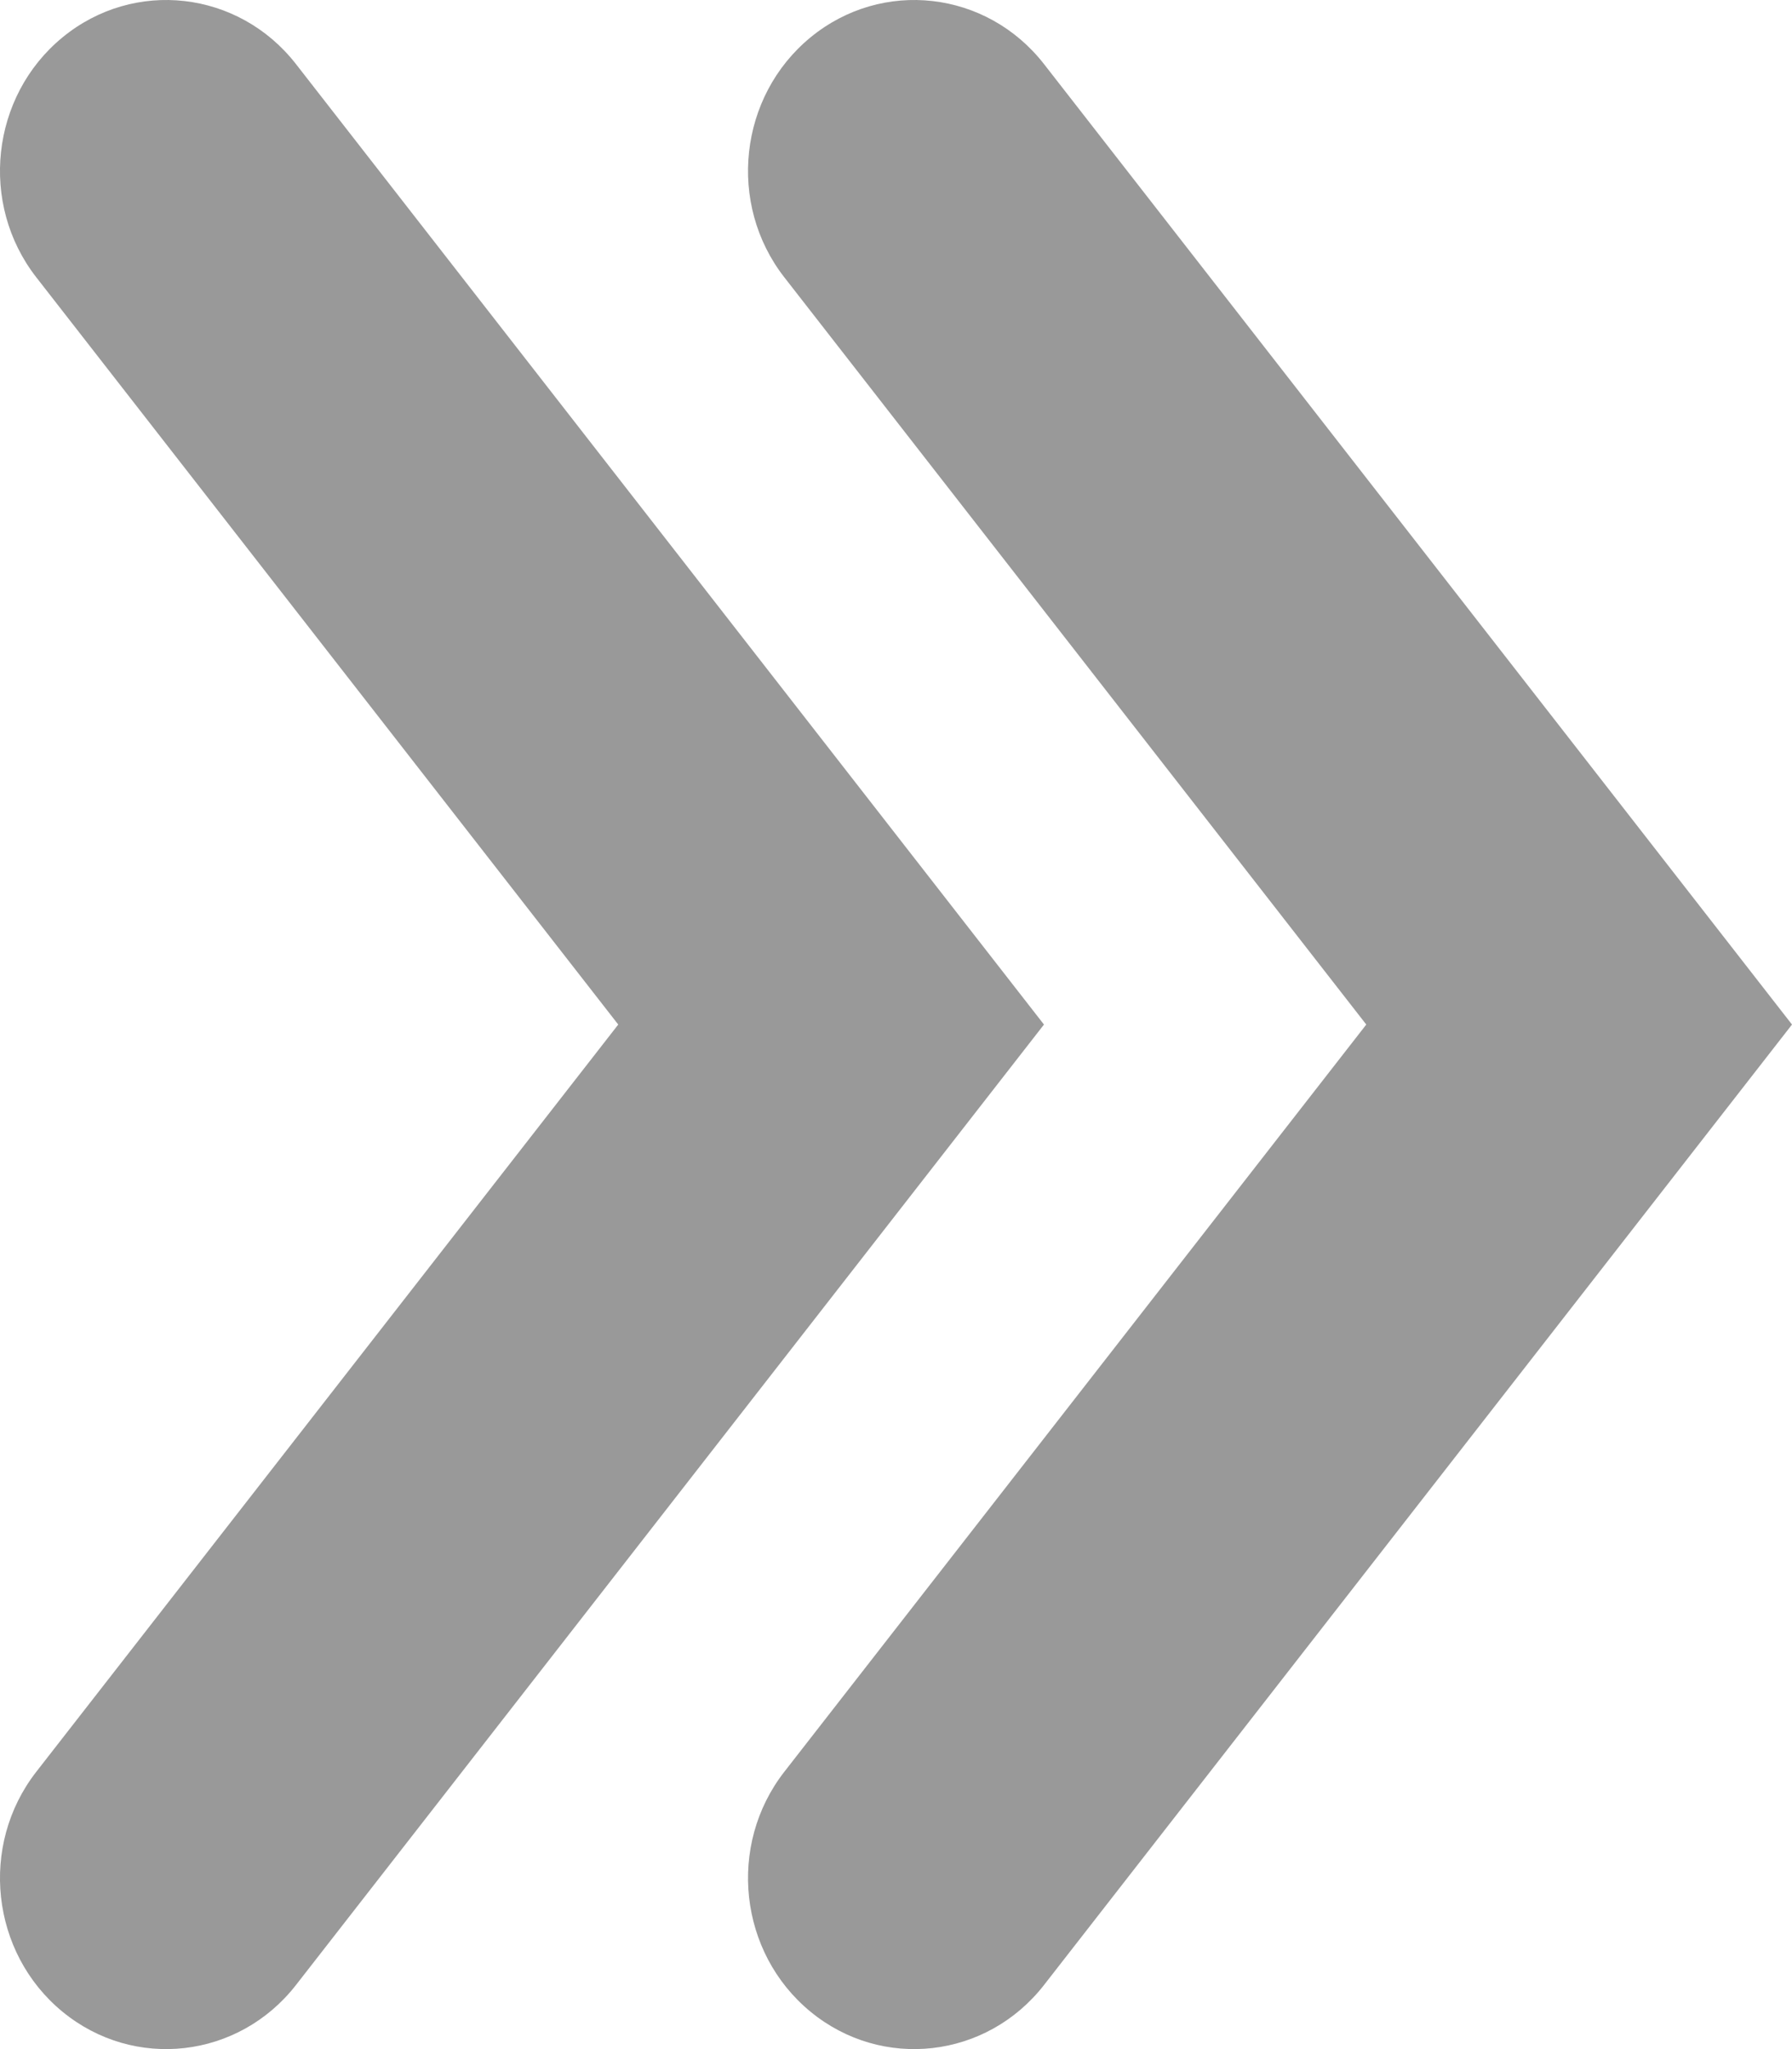 <svg width="7" height="8" viewBox="0 0 7 8" fill="none" xmlns="http://www.w3.org/2000/svg">
<path fill-rule="evenodd" clip-rule="evenodd" d="M0.244 0.146C0.524 -0.084 0.932 -0.037 1.156 0.25L4.078 4L1.156 7.75C0.932 8.037 0.524 8.084 0.244 7.854C-0.036 7.624 -0.082 7.204 0.142 6.917L2.415 4L0.142 1.083C-0.082 0.796 -0.036 0.376 0.244 0.146ZM3.166 0.146C3.446 -0.084 3.854 -0.037 4.078 0.25L7 4L4.078 7.75C3.854 8.037 3.446 8.084 3.166 7.854C2.886 7.624 2.84 7.204 3.064 6.917L5.337 4L3.064 1.083C2.84 0.796 2.886 0.376 3.166 0.146Z" fill="#999999"/>
</svg>
